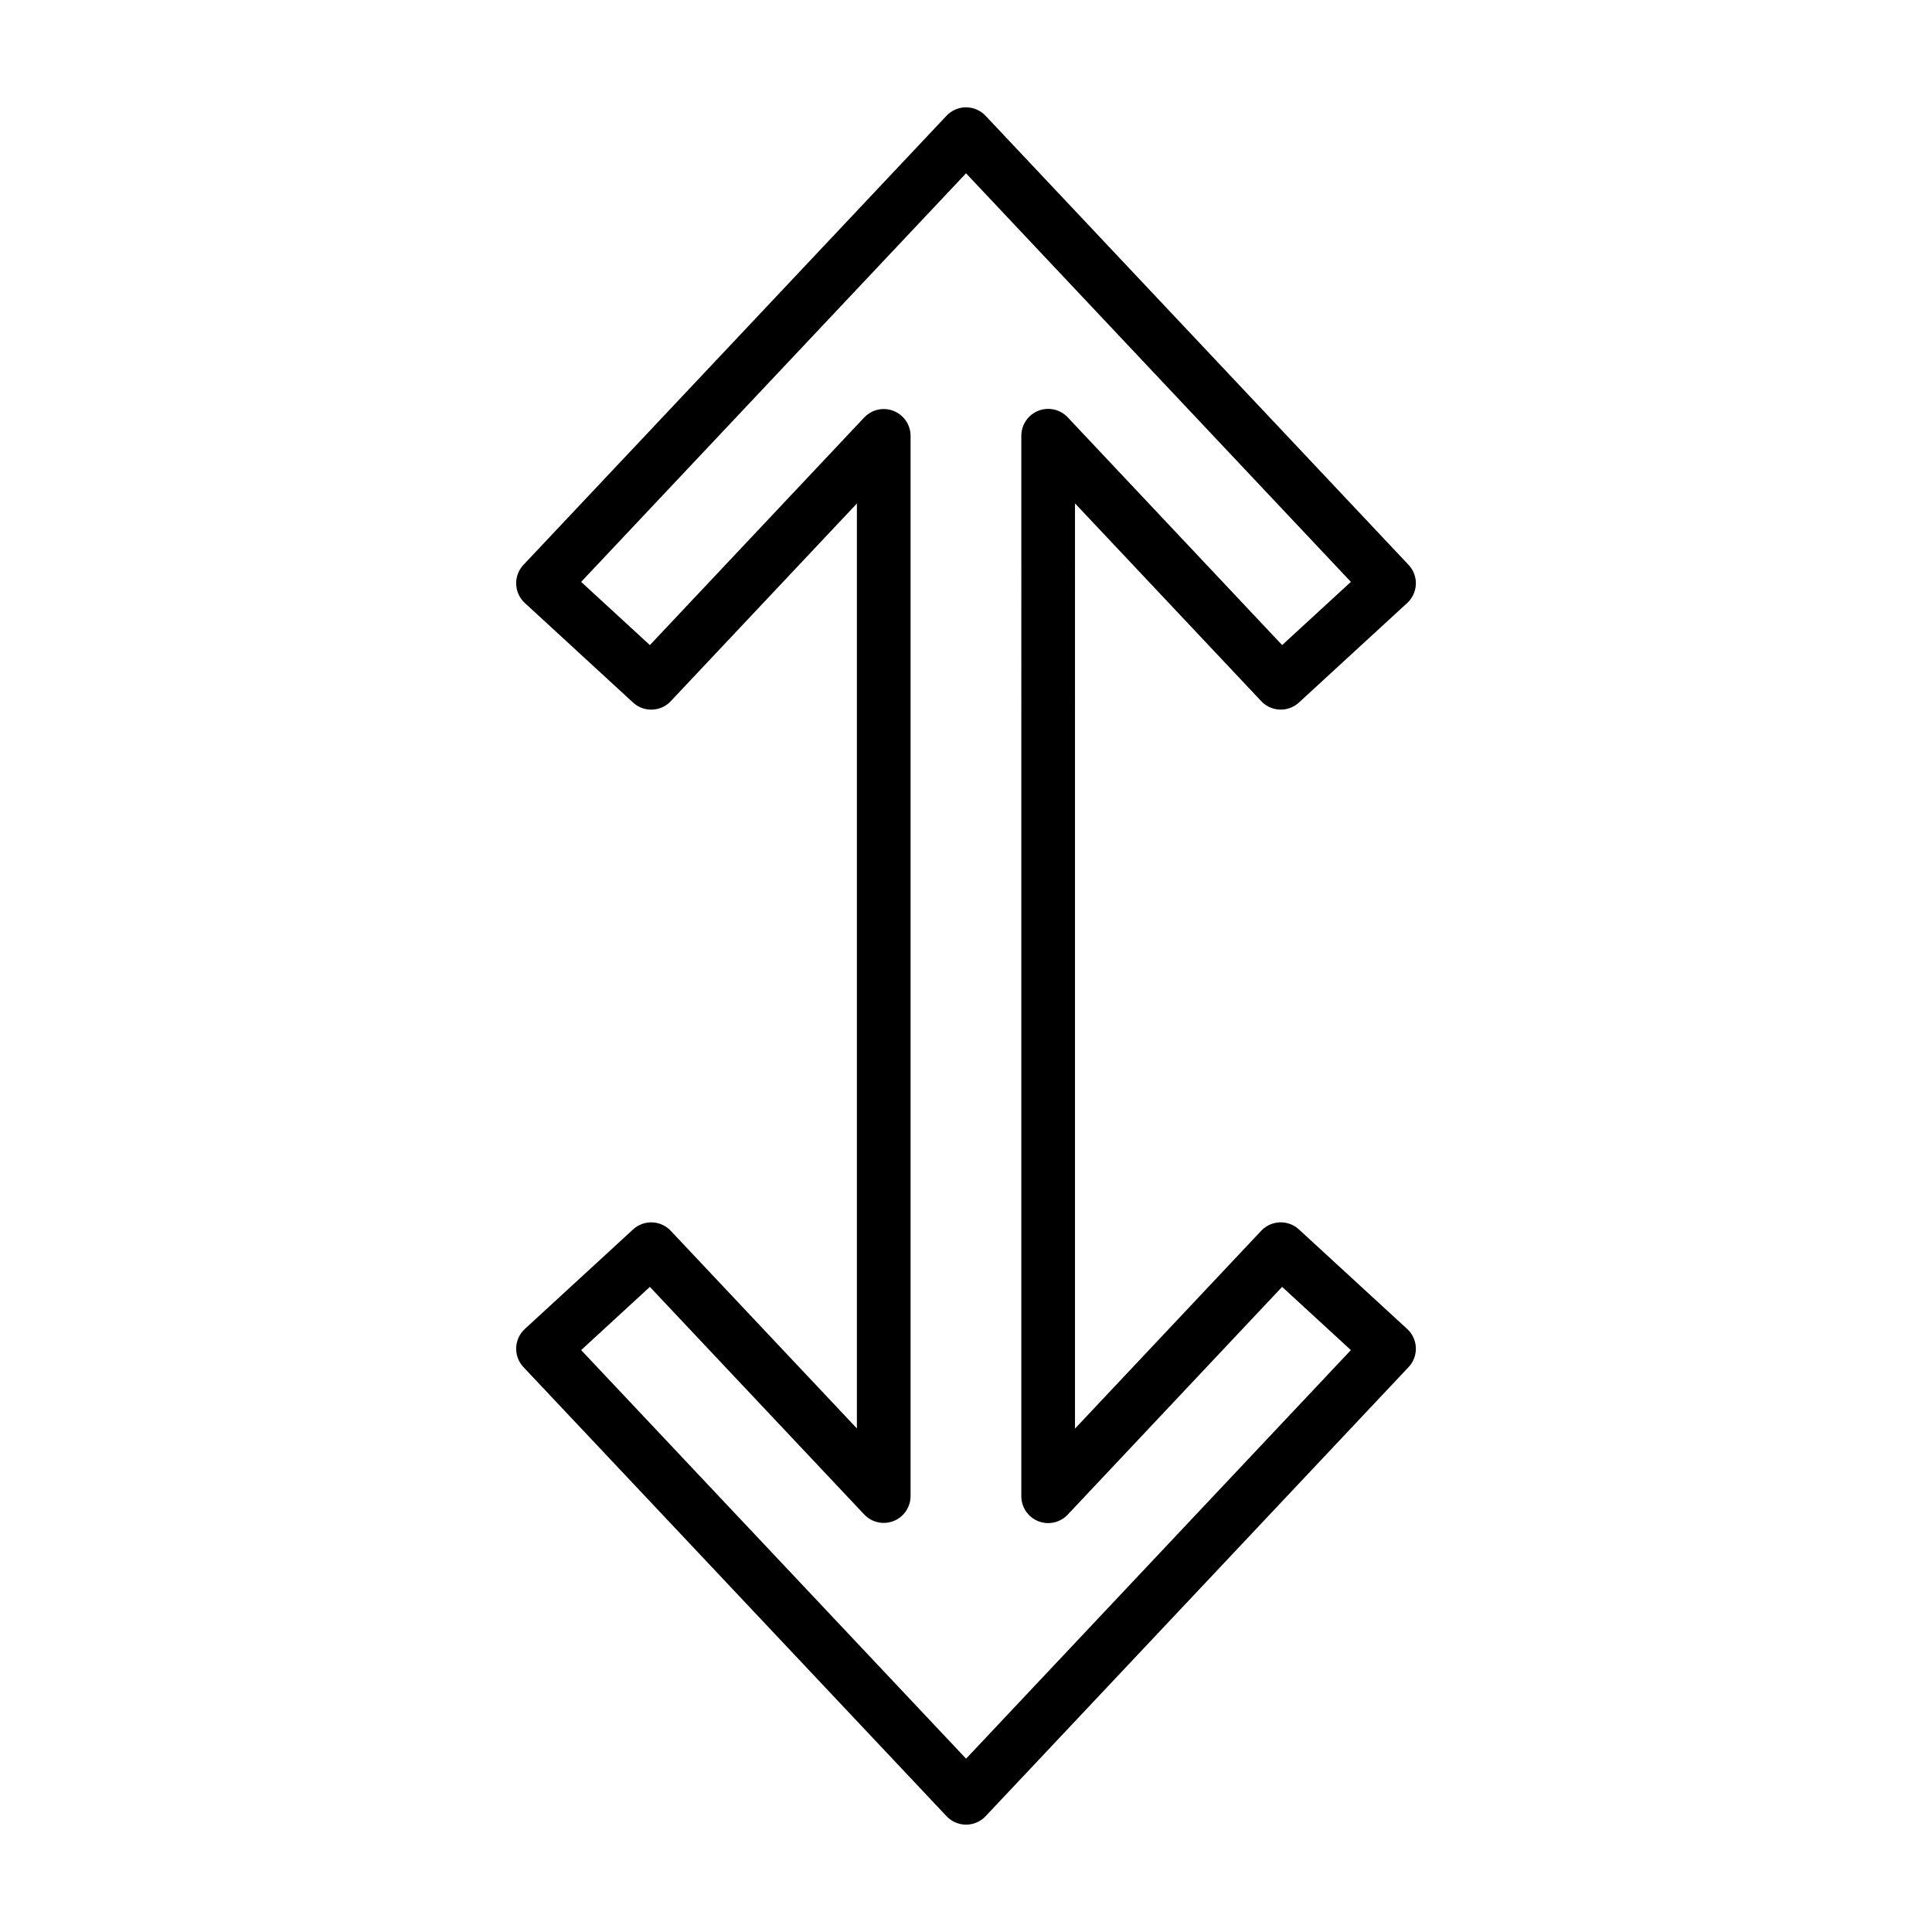 <svg viewBox="0 0 72 72" xmlns="http://www.w3.org/2000/svg"><path fill="none" stroke="#000" stroke-linecap="round" stroke-linejoin="round" stroke-miterlimit="10" stroke-width="2" d="m51.765 50.263-4.035-3.71-8.668 9.208V16.238l8.669 9.207 4.034-3.709L36.001 5 20.236 21.736l4.033 3.71 8.665-9.202v39.51l-8.665-9.2-4.033 3.709 15.767 16.736z"/></svg>